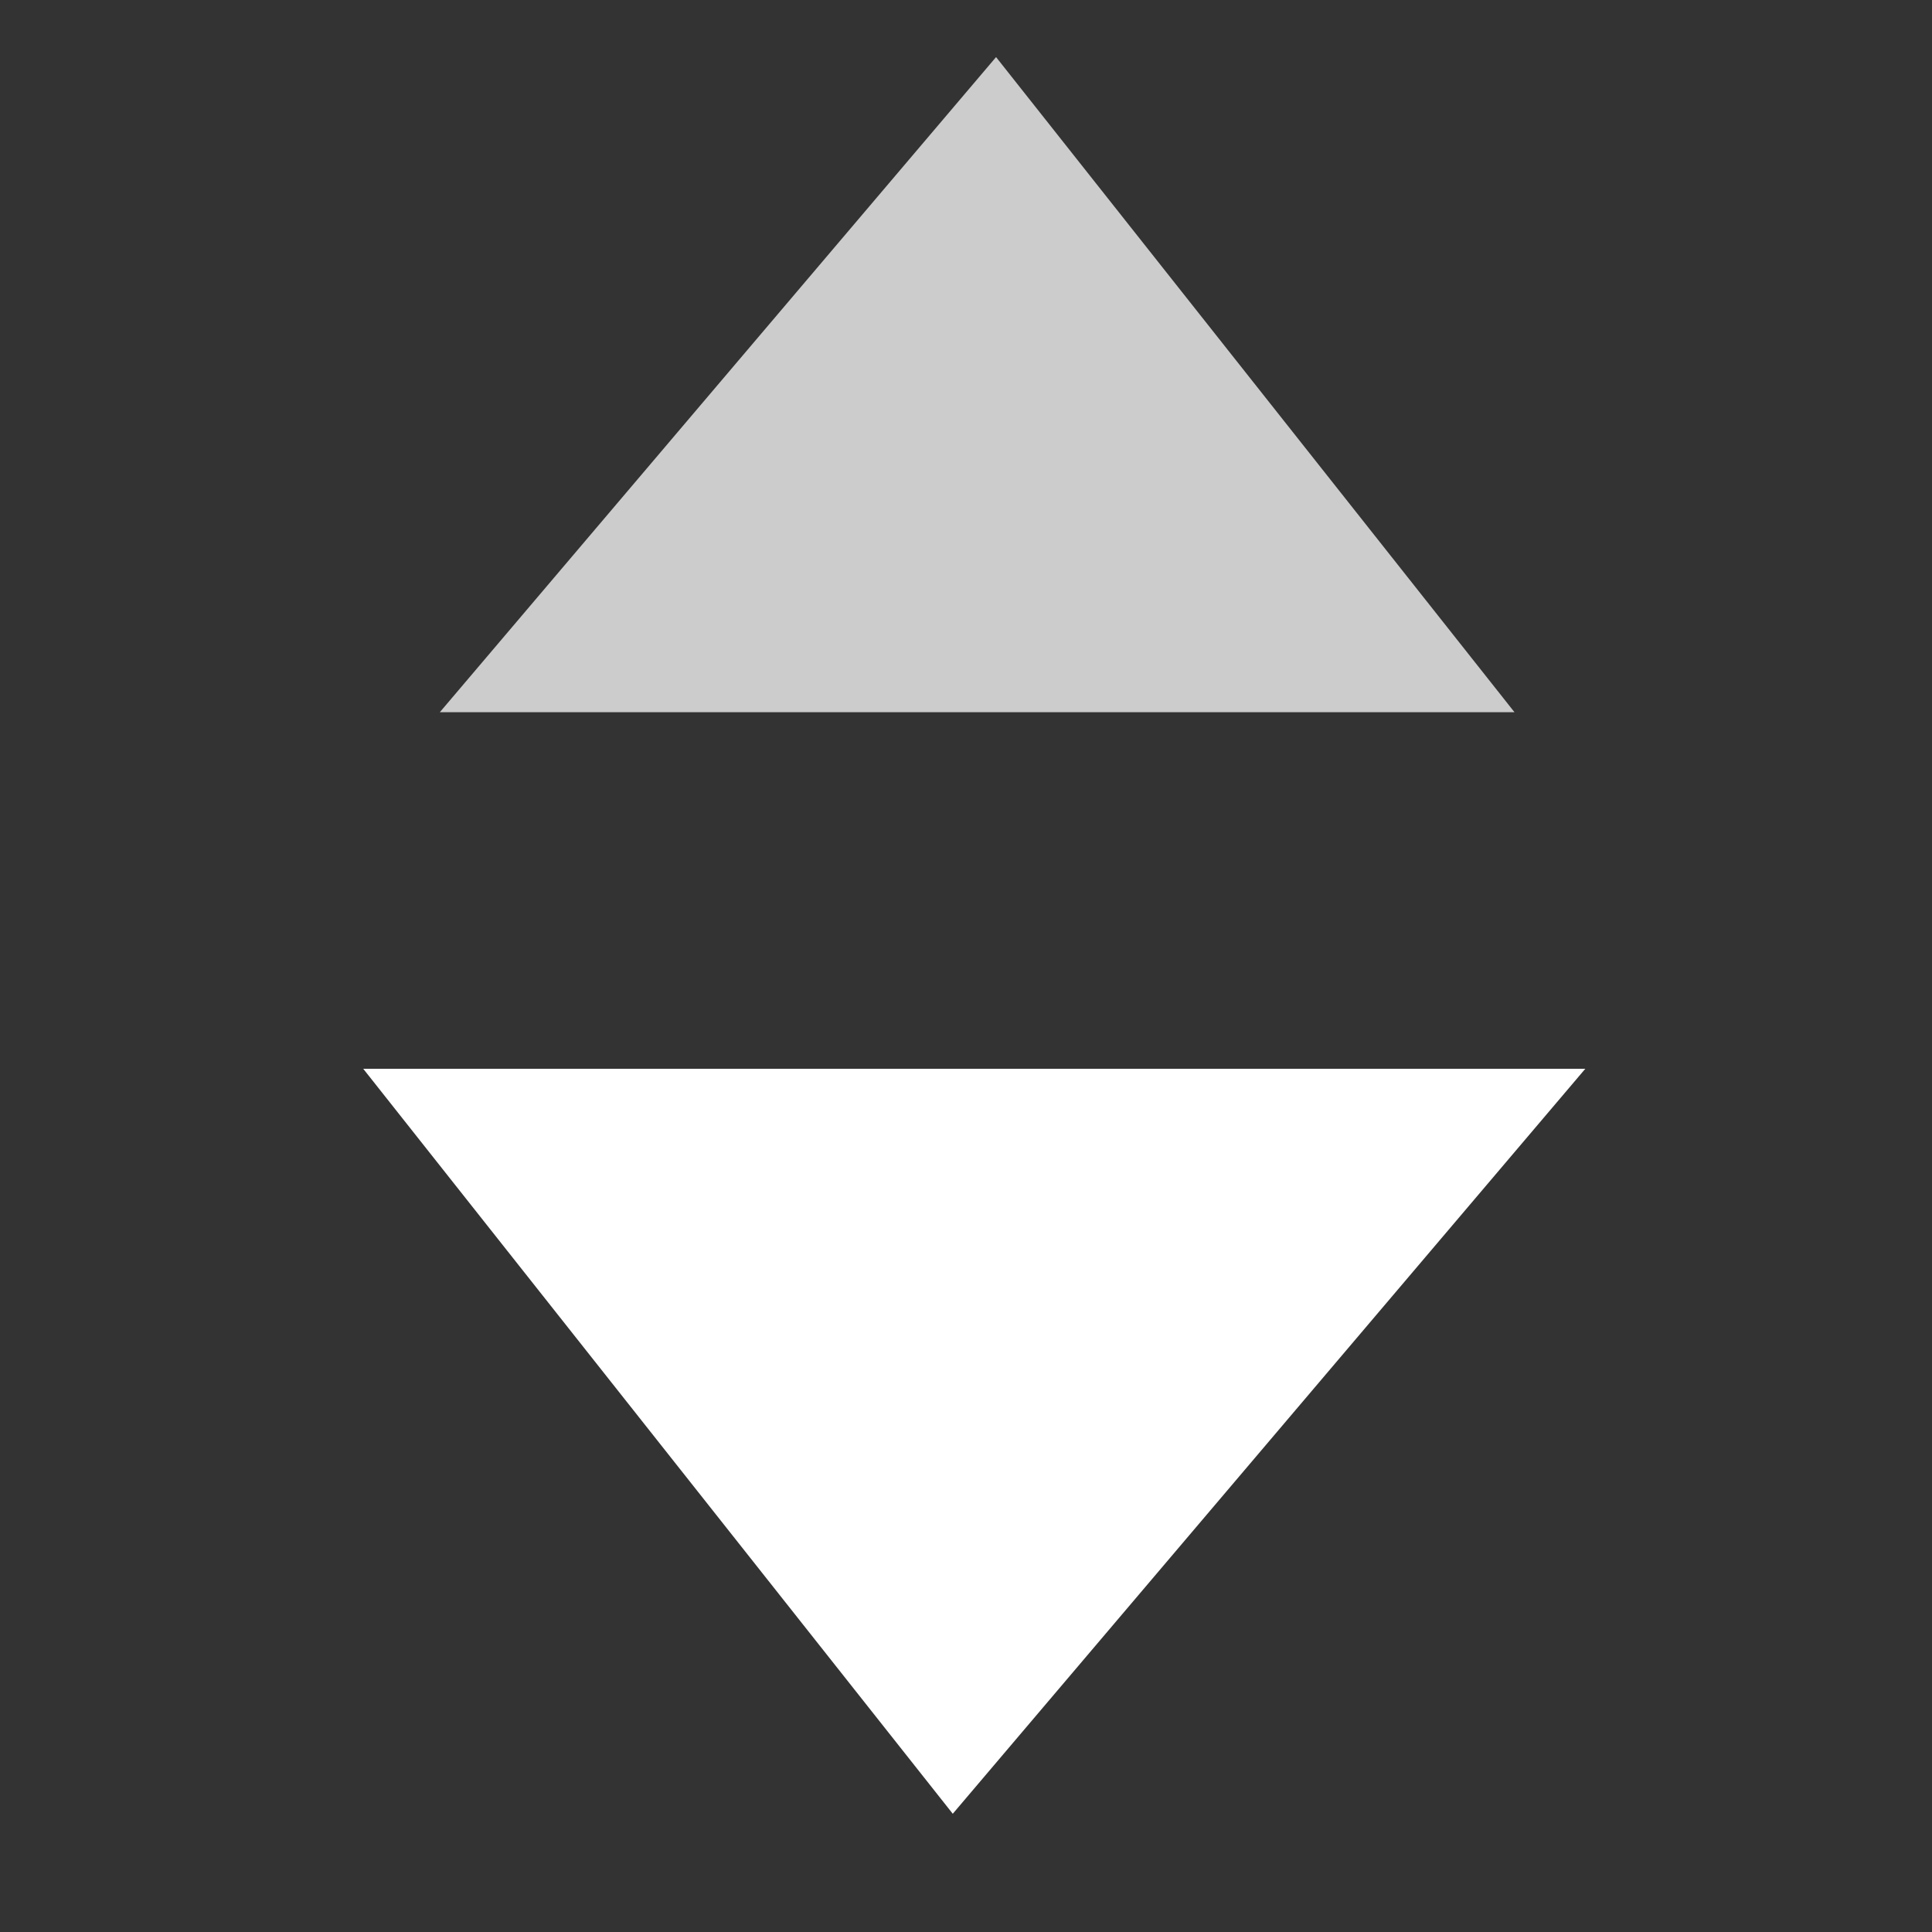 <?xml version="1.0" encoding="UTF-8" standalone="no"?>
<!-- Generator: Adobe Illustrator 16.0.0, SVG Export Plug-In . SVG Version: 6.00 Build 0)  -->

<svg
   xmlns:dc="http://purl.org/dc/elements/1.1/"
   xmlns:cc="http://creativecommons.org/ns#"
   xmlns:rdf="http://www.w3.org/1999/02/22-rdf-syntax-ns#"
   xmlns:svg="http://www.w3.org/2000/svg"
   xmlns="http://www.w3.org/2000/svg"
   xmlns:sodipodi="http://sodipodi.sourceforge.net/DTD/sodipodi-0.dtd"
   xmlns:inkscape="http://www.inkscape.org/namespaces/inkscape"
   version="1.1"
   id="Capa_1"
   x="0px"
   y="0px"
   width="511.627px"
   height="511.627px"
   viewBox="0 0 511.627 511.627"
   style="enable-background:new 0 0 511.627 511.627;"
   xml:space="preserve"
   sodipodi:docname="sort-asc.svg"
   inkscape:version="0.92.3 (2405546, 2018-03-11)"><rect x="0" y="0" width="511.627" height="511.627" fill="#333333" stroke="none"/><defs
   id="defs49" /><sodipodi:namedview
   pagecolor="#ffffff"
   bordercolor="#666666"
   borderopacity="1"
   objecttolerance="10"
   gridtolerance="10"
   guidetolerance="10"
   inkscape:pageopacity="0"
   inkscape:pageshadow="2"
   inkscape:window-width="1366"
   inkscape:window-height="705"
   id="namedview47"
   showgrid="false"
   inkscape:zoom="0.46127353"
   inkscape:cx="-96.472041"
   inkscape:cy="255.81351"
   inkscape:window-x="-8"
   inkscape:window-y="-8"
   inkscape:window-maximized="1"
   inkscape:current-layer="g12" />
<g
   id="g14"
   style="fill:#666666">
	<g
   id="g12"
   style="fill:#666666">
		
		
		
		
		
	<path
   style="fill:#cccccc;fill-opacity:1;stroke:none;stroke-width:0.762px;stroke-linecap:butt;stroke-linejoin:miter;stroke-opacity:1"
   d="M 116.473,188.608 H 401.064 L 263.774,15.117 Z"
   id="path835"
   inkscape:connector-curvature="0"
   sodipodi:nodetypes="cccc" /><path
   style="fill:#ffffff;fill-opacity:1;stroke:none;stroke-width:0.866px;stroke-linecap:butt;stroke-linejoin:miter;stroke-opacity:1"
   d="M 419.808,283.037 H 96.196 L 252.31,480.317 Z"
   id="path835-7"
   inkscape:connector-curvature="0"
   sodipodi:nodetypes="cccc" /></g>
</g>
<g
   id="g16">
</g>
<g
   id="g18">
</g>
<g
   id="g20">
</g>
<g
   id="g22">
</g>
<g
   id="g24">
</g>
<g
   id="g26">
</g>
<g
   id="g28">
</g>
<g
   id="g30">
</g>
<g
   id="g32">
</g>
<g
   id="g34">
</g>
<g
   id="g36">
</g>
<g
   id="g38">
</g>
<g
   id="g40">
</g>
<g
   id="g42">
</g>
<g
   id="g44">
</g>
</svg>